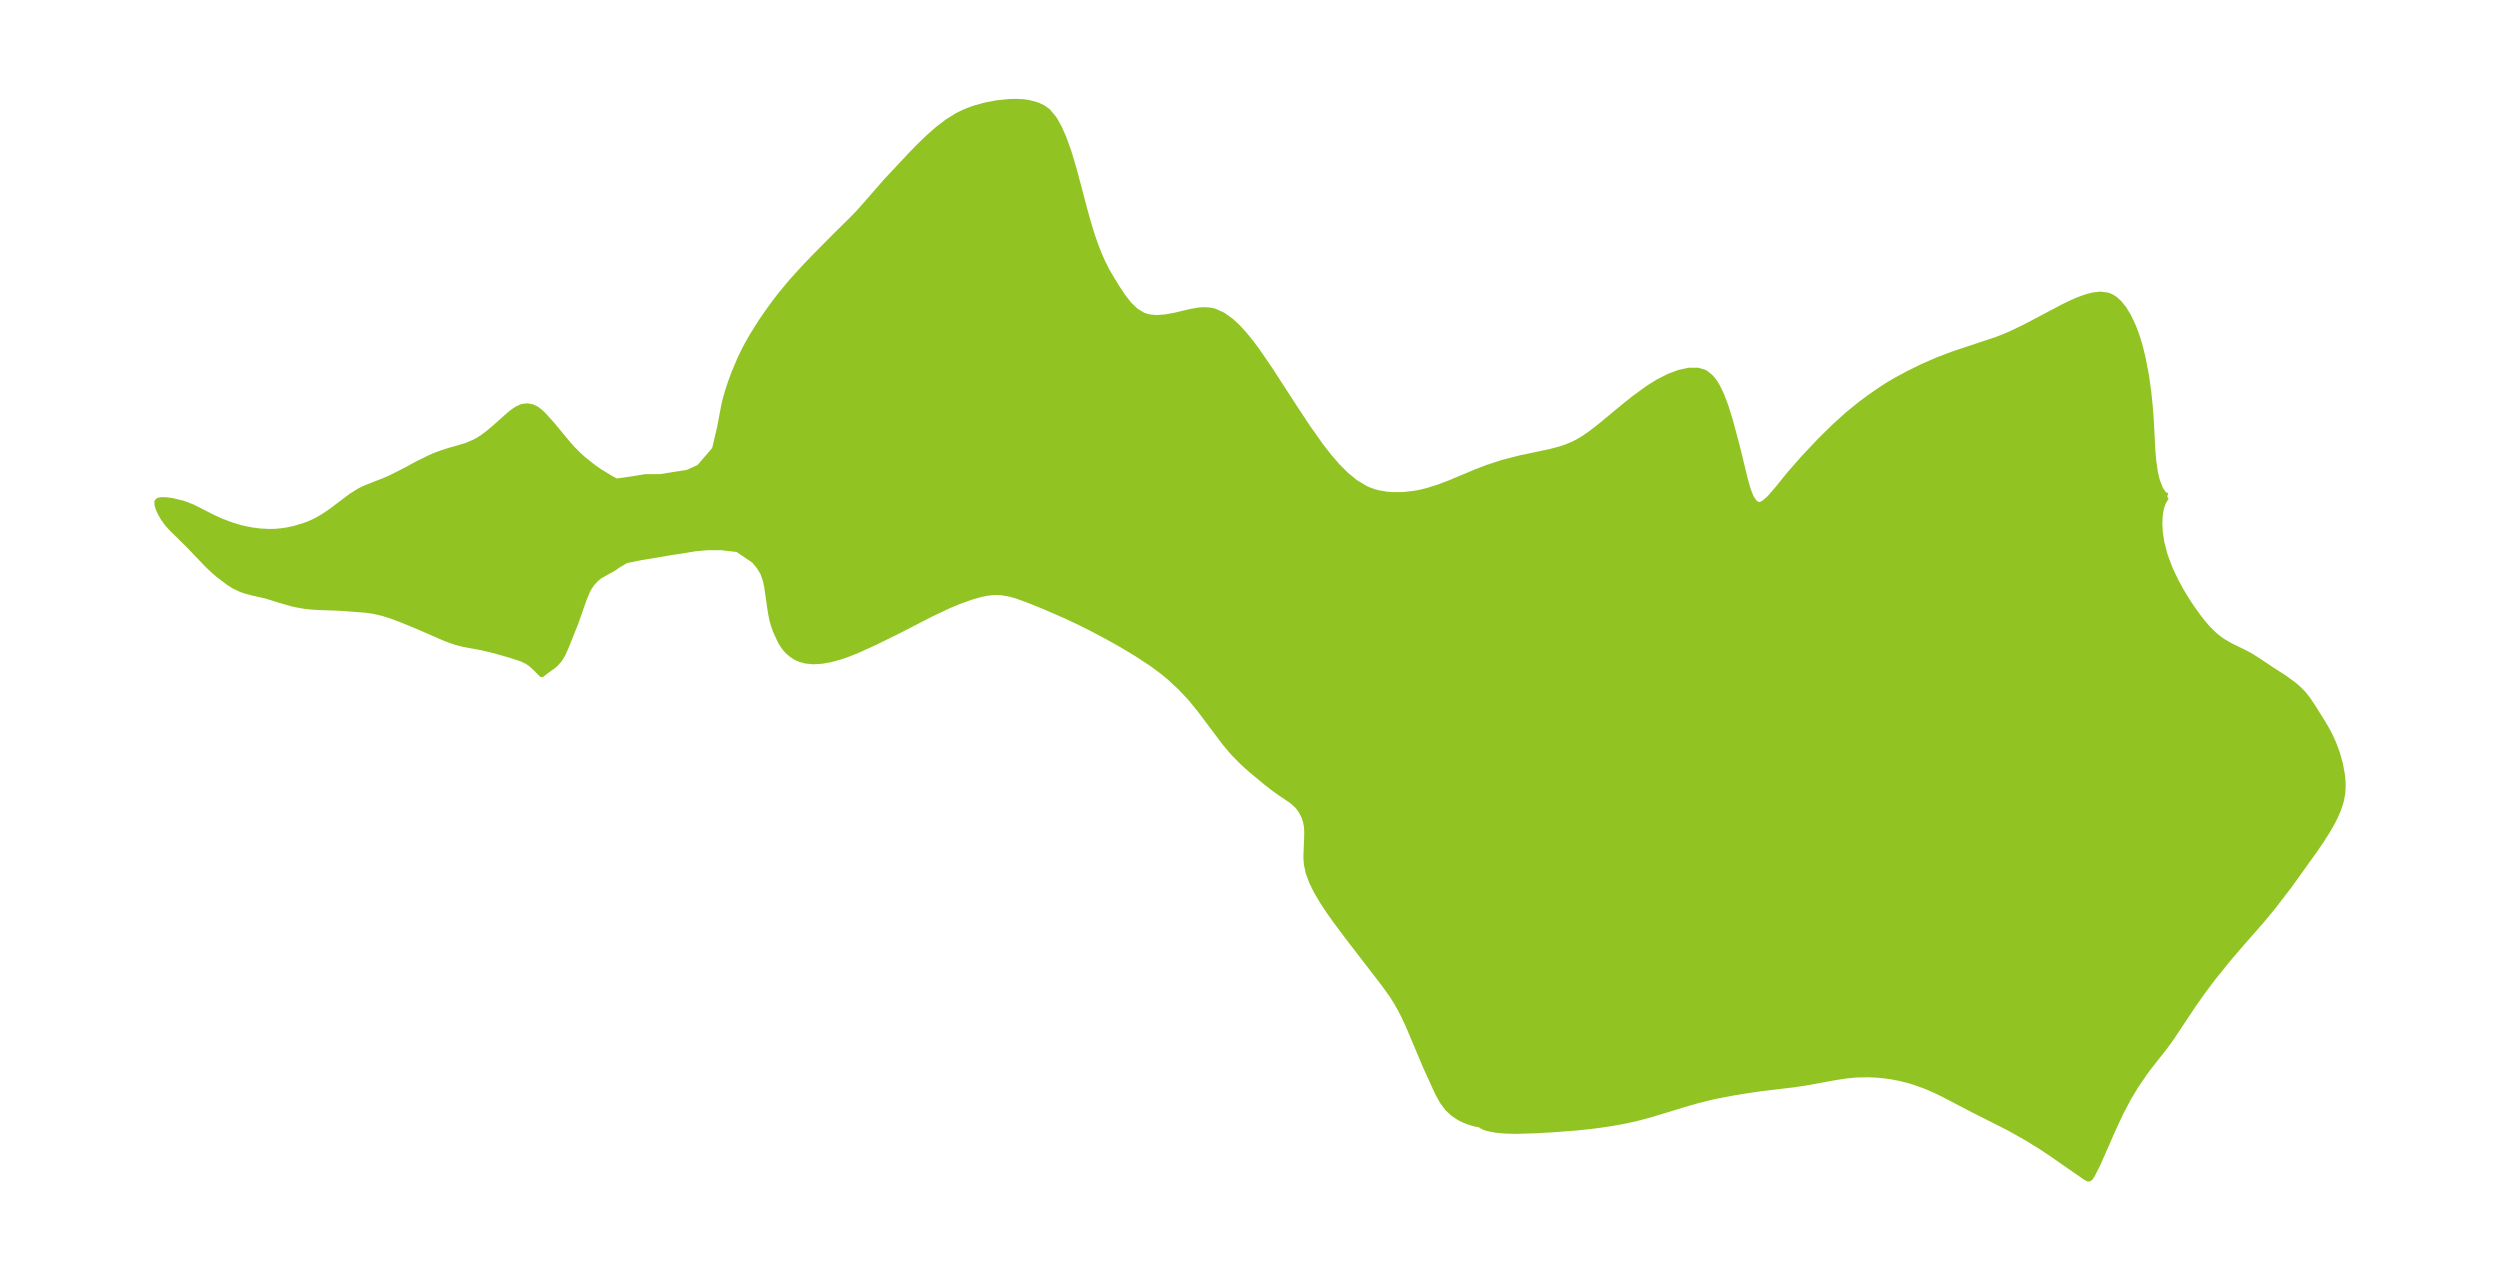 <?xml version="1.0" encoding="UTF-8"?>
<!DOCTYPE svg  PUBLIC '-//W3C//DTD SVG 1.1//EN'  'http://www.w3.org/Graphics/SVG/1.1/DTD/svg11.dtd'>
<svg width="371.52pt" height="190.28pt" version="1.1" viewBox="0 0 371.52 190.28" xmlns="http://www.w3.org/2000/svg" xmlns:xlink="http://www.w3.org/1999/xlink">
 <defs>
  <style type="text/css">*{stroke-linejoin: round; stroke-linecap: butt}</style>
 </defs>
 <g id="figure_1">
  <g id="patch_1">
   <path d="m0 190.28h371.52v-190.28h-371.52v190.28z" fill="none"/>
  </g>
  <g id="axes_1">
   <g id="PatchCollection_1">
    <defs>
     <path id="m4255253611" d="m322.08-116.52-0.222 0.08-0.478 0.791-0.222 0.637-0.174 0.751-0.101 0.767-0.042 1.074 0.074 1.286 0.218 1.426 0.429 1.71 0.149 0.474 0.721 1.889 0.814 1.717 0.796 1.459 0.803 1.332 0.81 1.233 1.106 1.532 0.602 0.757 0.635 0.729 0.555 0.573 0.622 0.572 0.662 0.527 0.473 0.328 1.151 0.661 2.022 0.986 0.83 0.441 1.053 0.652 1.927 1.293 2.201 1.421 1.358 0.997 0.724 0.629 0.668 0.689 0.565 0.704 0.733 1.081 1.557 2.482 0.524 0.889 0.493 0.92 0.596 1.306 0.502 1.351 0.455 1.595 0.299 1.606 0.098 1.043 0.02 0.673-0.059 1.067-0.23 1.187-0.385 1.177-0.436 1.015-0.512 1.008-0.742 1.285-0.815 1.277-0.952 1.396-3.868 5.396-2.446 3.177-1.594 1.926-3.183 3.629-1.833 2.139-2.339 2.903-1.486 1.991-1.313 1.863-3.331 5.004-0.996 1.372-2.171 2.746-0.705 0.945-1.26 1.836-1.147 1.881-1.193 2.253-1.108 2.384-2.282 5.181-0.828 1.651-0.277 0.437-0.162 0.131-0.139-0.018-0.449-0.263-5.145-3.573-1.401-0.922-2.032-1.258-2.694-1.513-5.074-2.563-4.622-2.411-1.223-0.595-1.39-0.605-1.736-0.629-1.1-0.324-1.109-0.269-1.071-0.208-1.075-0.158-1.278-0.124-1.279-0.056-1.757 0.036-1.586 0.152-1.573 0.244-4.407 0.806-1.753 0.257-4.755 0.571-1.628 0.227-2.643 0.426-2.18 0.417-1.24 0.27-1.969 0.493-1.98 0.572-4.89 1.494-2.207 0.583-1.708 0.371-1.739 0.315-1.697 0.257-1.721 0.219-1.934 0.201-3.367 0.261-2.722 0.155-2.878 0.083-1.498-0.036-1.456-0.131-1.196-0.231-0.527-0.172-0.421-0.217-0.123-0.201-0.333-7.69e-4 -0.603-0.125-1.025-0.322-0.733-0.312-0.536-0.283-0.867-0.589-0.784-0.734-0.782-1.056-0.663-1.214-1.768-3.871-2.557-6.072-0.651-1.397-0.532-1.046-0.569-1.018-0.686-1.095-1.215-1.693-5.301-6.884-2.019-2.7-0.995-1.417-0.919-1.408-0.816-1.395-0.679-1.378-0.499-1.354-0.249-1.138-0.074-0.865-0.009-0.471 0.113-2.838 0.007-0.734-0.037-0.719-0.147-0.83-0.263-0.769-0.365-0.722-0.358-0.537-0.389-0.449-0.756-0.661-1.72-1.155-0.912-0.65-0.939-0.729-2.461-2.036-1.23-1.106-1.208-1.219-0.481-0.531-1.045-1.254-3.593-4.791-1.437-1.766-1.52-1.611-1.582-1.458-1.154-0.948-1.45-1.076-2.261-1.484-2.042-1.23-2.329-1.312-2.526-1.338-1.669-0.835-2.04-0.957-3.146-1.367-2.389-0.967-1.745-0.633-0.995-0.285-1.247-0.217-0.599-0.036-0.807 0.02-0.819 0.095-0.918 0.183-1.452 0.415-1.791 0.645-1.48 0.613-2.713 1.279-4.499 2.321-3.876 1.916-2.711 1.224-1.514 0.593-0.903 0.305-1.438 0.389-1.257 0.221-1.199 0.074-1.12-0.104-0.809-0.222-0.434-0.179-0.285-0.146-0.584-0.38-0.546-0.473-0.316-0.343-0.319-0.418-0.47-0.773-0.694-1.518-0.26-0.739-0.215-0.755-0.184-0.881-0.143-0.883-0.442-3.106-0.219-1.082-0.419-1.161-0.583-0.938-0.737-0.889-2.482-1.679-2.449-0.285-2.093 2.33e-4 -1.888 0.174-1.815 0.31-1.678 0.248-2.156 0.372-2.267 0.372-2.271 0.458-1.215 0.704-0.648 0.464-2.072 1.153-0.611 0.493-0.567 0.625-0.394 0.576-0.304 0.547-0.533 1.286-1.189 3.392-1.389 3.489-0.552 1.246-0.505 0.812-0.501 0.572-0.38 0.336-1.015 0.724-0.628 0.506-1.046-1.058-0.585-0.509-0.548-0.356-0.623-0.306-0.445-0.173-1.644-0.524-2.04-0.584-2.096-0.497-2.616-0.482-0.876-0.222-0.873-0.28-1.037-0.394-3.755-1.637-2.513-1.04-1.62-0.61-1.277-0.399-1.263-0.299-1.218-0.189-4.121-0.305-2.976-0.104-1.065-0.066-1.079-0.123-1.075-0.187-0.789-0.183-1.322-0.374-2.475-0.765-2.144-0.488-0.766-0.202-0.763-0.26-1.064-0.502-0.786-0.504-1.397-1.061-0.645-0.537-0.999-0.929-2.964-3.092-2.444-2.401-0.641-0.716-0.582-0.804-0.455-0.798-0.266-0.6-0.162-0.507-0.033-0.425 0.039-0.062 0.112-0.107 0.333-0.076 0.626-0.002 0.961 0.114 1.472 0.348 0.632 0.206 1.068 0.43 2.816 1.442 1.363 0.623 1.636 0.61 1.234 0.363 0.803 0.19 0.921 0.173 1.24 0.155 1.309 0.066 0.8-0.014 0.942-0.076 0.985-0.147 1.084-0.237 1.414-0.421 0.657-0.245 0.597-0.256 0.723-0.359 1.006-0.59 1.153-0.788 2.863-2.157 1.166-0.74 0.45-0.235 0.576-0.265 2.749-1.078 0.928-0.401 2.407-1.22 1.455-0.797 1.884-0.937 0.687-0.309 1.062-0.396 1.151-0.378 1.926-0.544 0.743-0.24 1.181-0.502 0.624-0.351 0.599-0.391 0.802-0.598 0.84-0.701 2.233-1.987 0.669-0.533 0.55-0.366 0.726-0.323 0.724-0.084 0.697 0.128 0.637 0.3 0.603 0.473 0.486 0.479 1.282 1.428 2.26 2.739 0.651 0.731 0.951 0.956 0.775 0.698 1.405 1.111 0.986 0.683 1.507 0.926 0.971 0.535 2.422-0.342 1.932-0.322 2.254-2.51e-4 1.932-0.322 2.093-0.322 1.771-0.805 2.321-2.697 0.737-3.1 0.638-3.372 0.219-0.936 0.298-1.07 0.486-1.484 0.531-1.434 0.862-2.047 0.528-1.1 0.611-1.161 0.651-1.139 1.296-2.075 0.919-1.335 1.128-1.556 0.819-1.073 1.669-2.018 1.857-2.042 1.617-1.69 3.204-3.236 2.309-2.27 0.907-0.943 0.883-0.972 3.288-3.775 3.828-4.079 1.249-1.272 1.286-1.235 1.332-1.168 1.39-1.063 1.465-0.912 0.921-0.455 0.798-0.333 0.964-0.339 1.51-0.415 1.671-0.317 1.813-0.186 1.066-0.025 1.106 0.06 0.623 0.087 1.321 0.349 0.846 0.394 0.734 0.529 0.901 1.085 0.737 1.299 0.663 1.489 0.79 2.201 0.782 2.637 1.678 6.328 0.463 1.637 0.478 1.556 0.487 1.426 0.526 1.375 0.569 1.31 0.618 1.227 0.64 1.105 0.861 1.415 0.891 1.351 0.947 1.219 1.036 1.007 1.165 0.697 0.984 0.266 1.057 0.074 1.249-0.092 1.446-0.262 2.366-0.562 1.129-0.195 0.855-0.055 0.838 0.061 0.58 0.128 1.263 0.556 1.202 0.855 1.027 0.954 0.995 1.093 0.97 1.199 0.949 1.279 1.821 2.666 3.842 5.924 1.827 2.755 1.887 2.667 1.198 1.543 1.248 1.45 1.312 1.322 1.413 1.157 1.519 0.914 0.511 0.228 0.747 0.267 0.655 0.178 1.125 0.203 0.914 0.082 1.755-0.011 1.609-0.181 0.824-0.153 1.067-0.256 1.689-0.526 1.774-0.675 3.772-1.582 1.671-0.647 2.288-0.751 2.591-0.667 4.475-0.948 1.563-0.412 0.857-0.286 1.104-0.463 0.625-0.32 0.835-0.494 1.123-0.769 1.331-1.026 3.745-3.099 1.438-1.148 2.081-1.503 1.492-0.922 1.565-0.789 1.453-0.543 1.365-0.303 1.352-0.012 0.862 0.241 0.148 0.071 0.224 0.129 0.69 0.583 0.503 0.63 0.451 0.738 0.553 1.149 0.653 1.708 0.666 2.124 1.063 3.981 1.16 4.792 0.433 1.51 0.433 1.104 0.501 0.798 0.556 0.391 0.177 0.029 0.202-0.014 0.223-0.064 0.425-0.231 0.636-0.533 0.334-0.34 1.013-1.173 1.89-2.324 2.023-2.309 2.595-2.748 2.258-2.2 1.675-1.502 1.816-1.485 1.592-1.179 1.423-0.981 1.126-0.731 1.215-0.719 1.969-1.056 1.98-0.974 2.211-0.966 2.365-0.9 6.388-2.124 0.871-0.331 1.365-0.581 2.186-1.056 5.429-2.873 1.268-0.619 1.188-0.513 1.046-0.373 1.008-0.26 1.073-0.117 0.993 0.121 0.411 0.147 0.324 0.165 0.416 0.28 0.556 0.502 0.677 0.828 0.691 1.124 0.709 1.497 0.403 1.044 0.353 1.067 0.301 1.046 0.345 1.399 0.459 2.321 0.23 1.463 0.207 1.599 0.178 1.716 0.161 2.054 0.252 4.736 0.129 1.573 0.276 1.852 0.274 1.096 0.514 1.304 0.568 0.825 0.513 0.154" stroke="#91c423"/>
    </defs>
    <g clip-path="url(#p2b9f323e47)">
     <use y="190.278" fill="#91c423" stroke="#91c423" xlink:href="#m4255253611"/>
    </g>
   </g>
  </g>
 </g>
 <defs>
  <clipPath id="p2b9f323e47">
   <rect x="7.2" y="7.2" width="357.12" height="175.88"/>
  </clipPath>
 </defs>
</svg>
